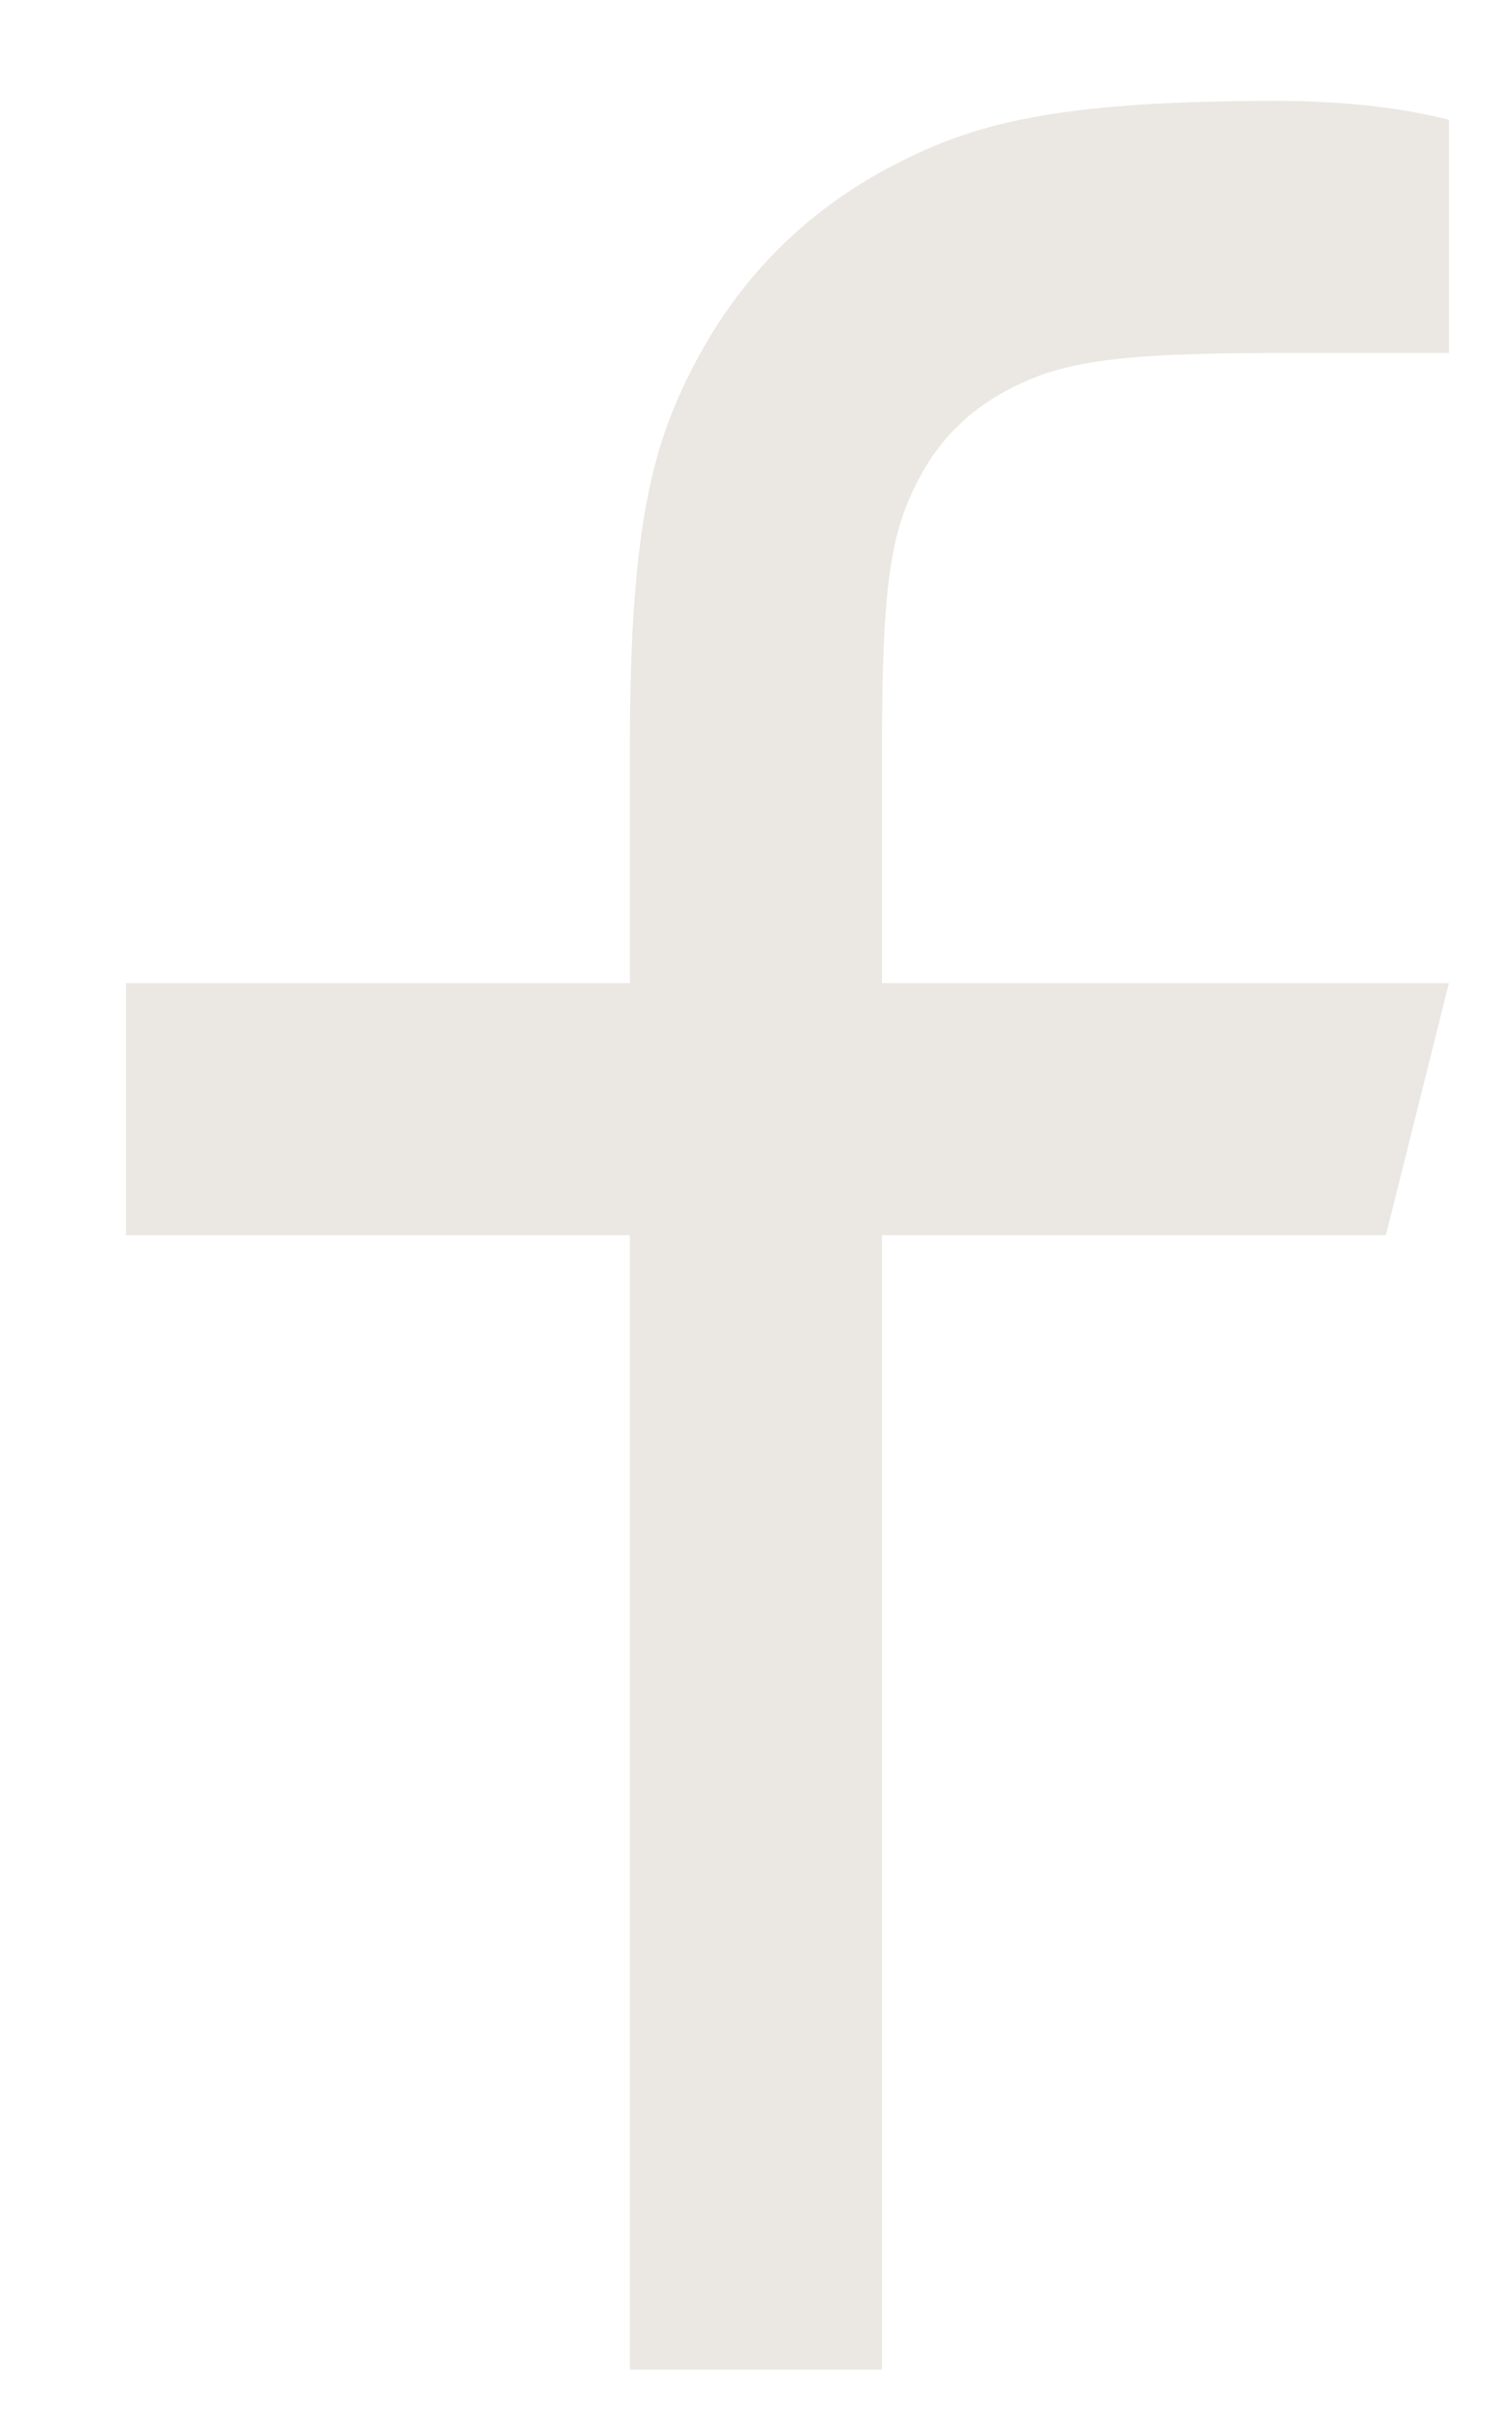 <svg width="10" height="16" viewBox="0 0 10 16" fill="none" xmlns="http://www.w3.org/2000/svg">
<path d="M5.833 6.5H9.583L9.166 8.167H5.833V15.667H4.166V8.167H0.833V6.5H4.166V4.94C4.166 3.454 4.321 2.915 4.612 2.372C4.902 1.829 5.328 1.403 5.872 1.112C6.415 0.822 6.954 0.667 8.44 0.667C8.875 0.667 9.256 0.709 9.583 0.792V2.334H8.44C7.336 2.334 7.001 2.399 6.658 2.582C6.405 2.717 6.216 2.905 6.081 3.158C5.898 3.501 5.833 3.837 5.833 4.94V6.5Z" fill="#EBE8E3"/>
</svg>
